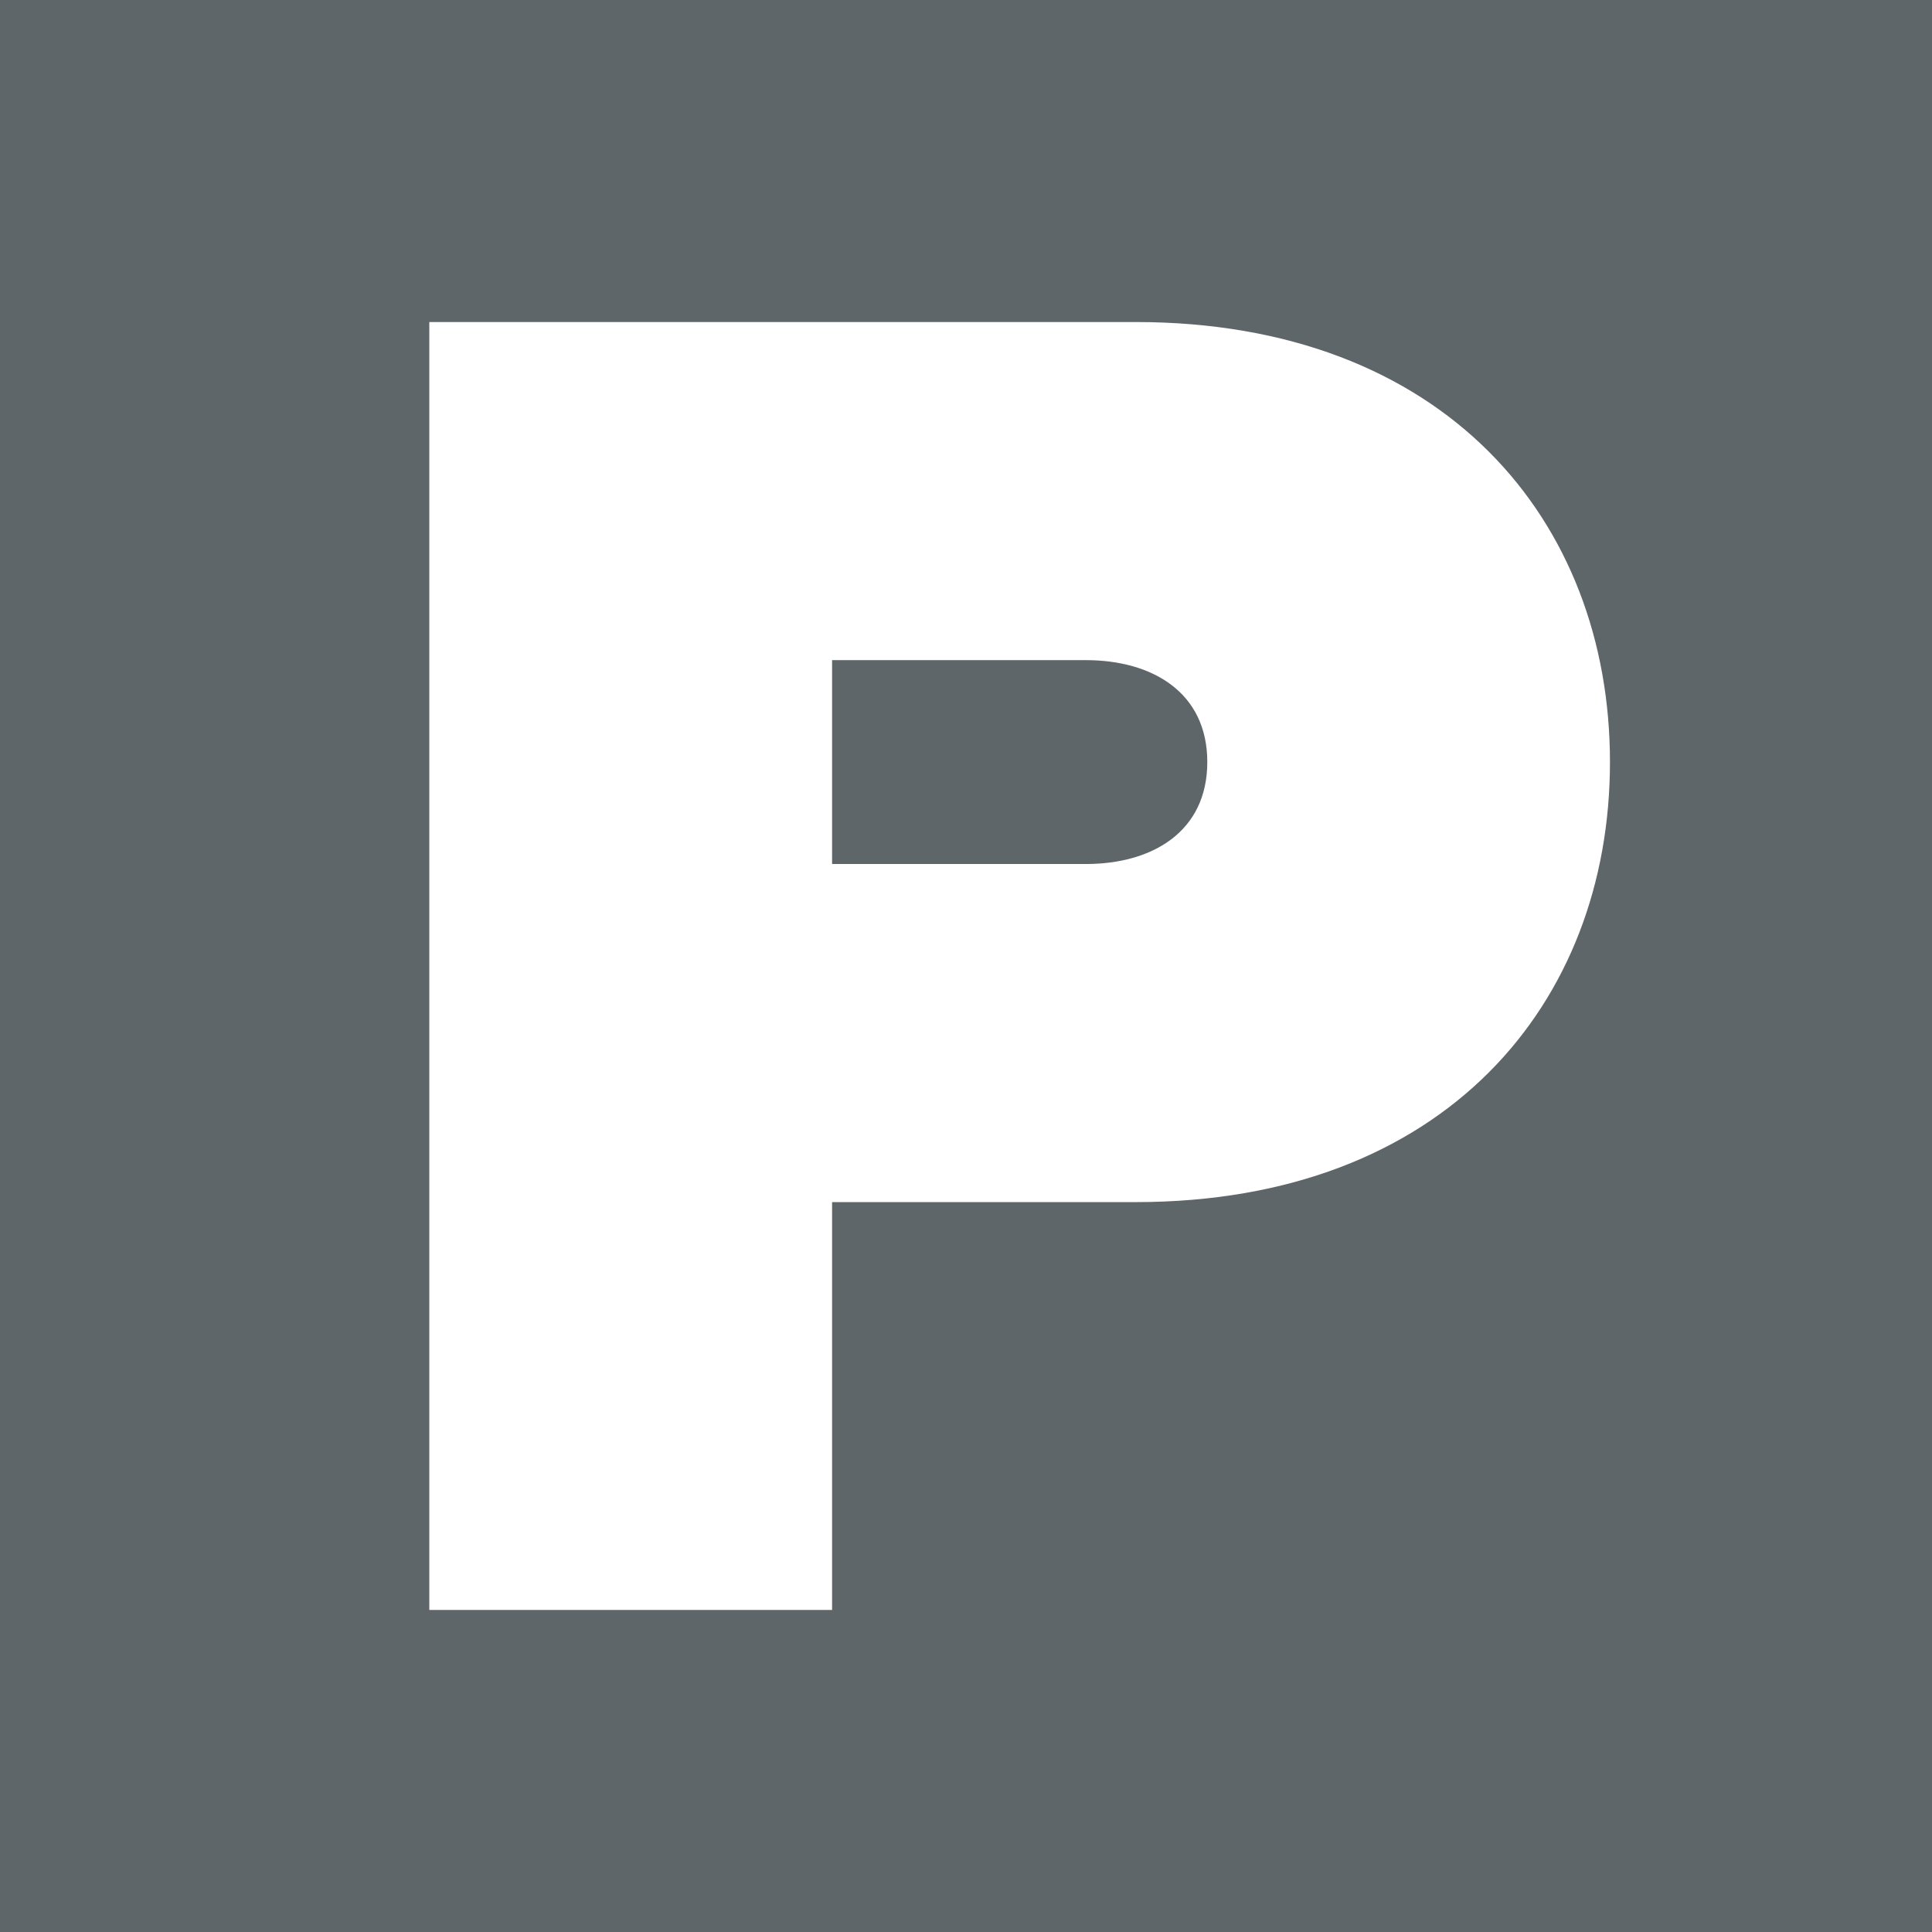 <svg width="19" height="19" viewBox="0 0 19 19" fill="none" xmlns="http://www.w3.org/2000/svg">
<g clip-path="url(#clip0_27_31)">
<path fill-rule="evenodd" clip-rule="evenodd" d="M19 0H0V19H19V0ZM4.222 3.167V15.833H8.183V11.822H11.167C14.206 11.822 15.833 9.869 15.833 7.494C15.833 5.119 14.206 3.167 11.167 3.167H4.222ZM11.873 7.494C11.873 6.808 11.33 6.492 10.679 6.492H8.183V8.497H10.679C11.33 8.497 11.873 8.181 11.873 7.494Z" fill="#5F6669"/>
</g>
<defs>
<clipPath id="clip0_27_31">
<rect width="19" height="19" fill="white"/>
</clipPath>
</defs>
</svg>
